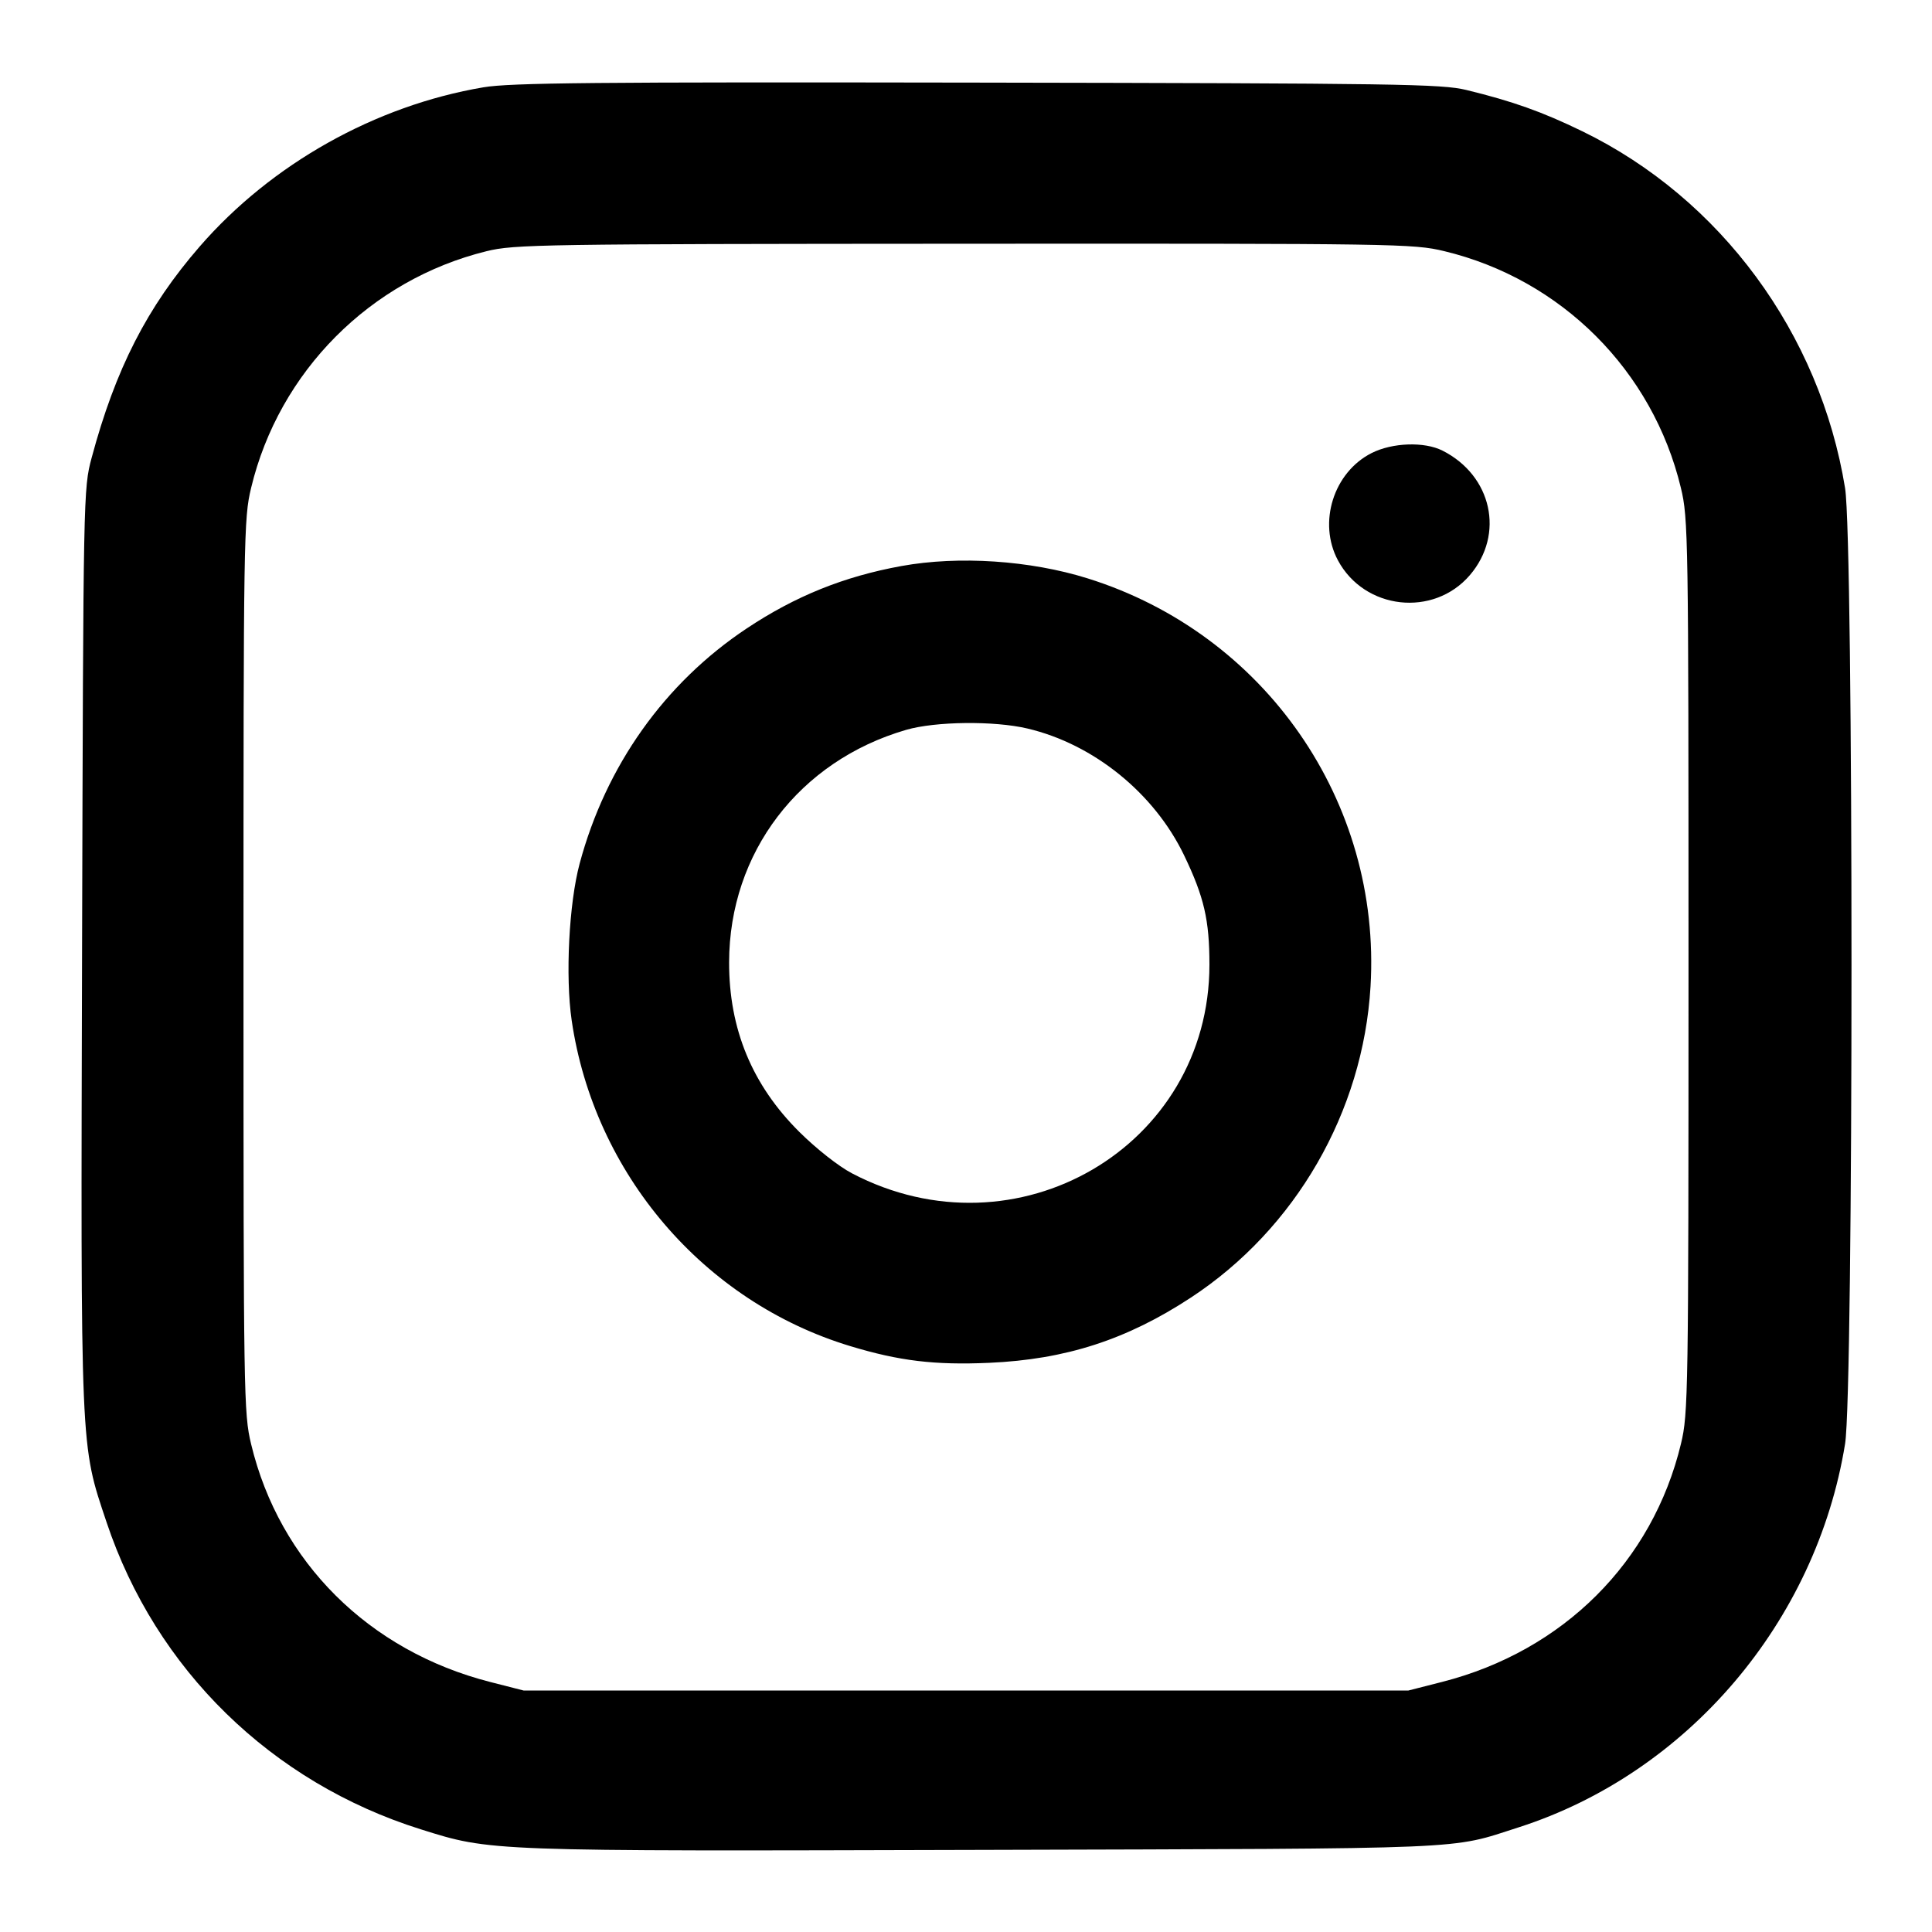 <svg version="1.1" width="500" height="500" xmlns="http://www.w3.org/2000/svg"><path d="M125.097 22.598 C 97.130 27.330,70.249 42.416,51.681 63.799 C 38.078 79.465,29.878 95.501,23.711 118.500 C 21.584 126.433,21.563 127.495,21.242 245.000 C 20.882 376.890,20.737 373.484,27.577 393.948 C 40.312 432.046,70.238 461.295,108.894 473.424 C 127.161 479.156,125.835 479.108,254.500 478.748 C 382.723 478.390,374.928 478.718,393.000 472.921 C 436.700 458.903,470.030 419.758,477.504 373.672 C 479.722 359.999,479.722 140.001,477.504 126.328 C 471.012 86.298,445.305 51.387,409.500 33.973 C 399.143 28.936,391.495 26.212,379.500 23.288 C 373.125 21.733,361.825 21.563,253.000 21.379 C 153.607 21.210,132.086 21.415,125.097 22.598 M373.726 64.986 C 404.082 72.264,427.736 95.918,435.014 126.274 C 436.918 134.216,436.986 138.492,436.986 250.000 C 436.986 360.970,436.910 365.818,435.041 373.614 C 427.708 404.198,404.563 427.281,373.209 435.278 L 364.500 437.500 250.000 437.500 L 135.500 437.500 126.903 435.305 C 95.466 427.279,72.302 404.241,64.986 373.726 C 63.082 365.784,63.014 361.508,63.014 250.000 C 63.014 138.492,63.082 134.216,64.986 126.274 C 72.205 96.162,95.824 72.415,125.920 65.010 C 133.088 63.246,139.800 63.141,249.500 63.079 C 361.628 63.016,365.775 63.080,373.726 64.986 M354.975 117.250 C 345.122 122.233,341.033 135.239,346.249 145.000 C 353.103 157.827,370.994 159.835,380.411 148.833 C 389.462 138.259,386.108 123.063,373.300 116.612 C 368.615 114.252,360.332 114.541,354.975 117.250 M233.306 146.485 C 218.438 149.182,205.828 154.268,193.237 162.647 C 171.998 176.778,156.801 198.172,150.009 223.500 C 147.245 233.808,146.286 252.692,147.949 264.066 C 153.748 303.726,182.087 336.870,220.031 348.369 C 232.730 352.217,241.895 353.320,256.000 352.698 C 275.823 351.823,291.591 346.721,308.221 335.802 C 335.297 318.022,352.768 287.755,354.692 255.295 C 357.525 207.481,327.397 164.030,281.459 149.677 C 266.553 145.020,248.120 143.798,233.306 146.485 M265.886 188.535 C 283.054 192.582,298.736 205.284,306.470 221.408 C 311.626 232.157,313.000 238.099,313.000 249.655 C 313.000 296.801,263.066 325.955,220.500 303.662 C 217.029 301.844,211.281 297.322,206.862 292.933 C 194.651 280.802,188.654 266.304,188.692 249.000 C 188.753 220.661,206.832 196.936,234.500 188.888 C 242.096 186.678,257.285 186.508,265.886 188.535 " stroke="none" fill="black" fill-rule="evenodd"/></svg>